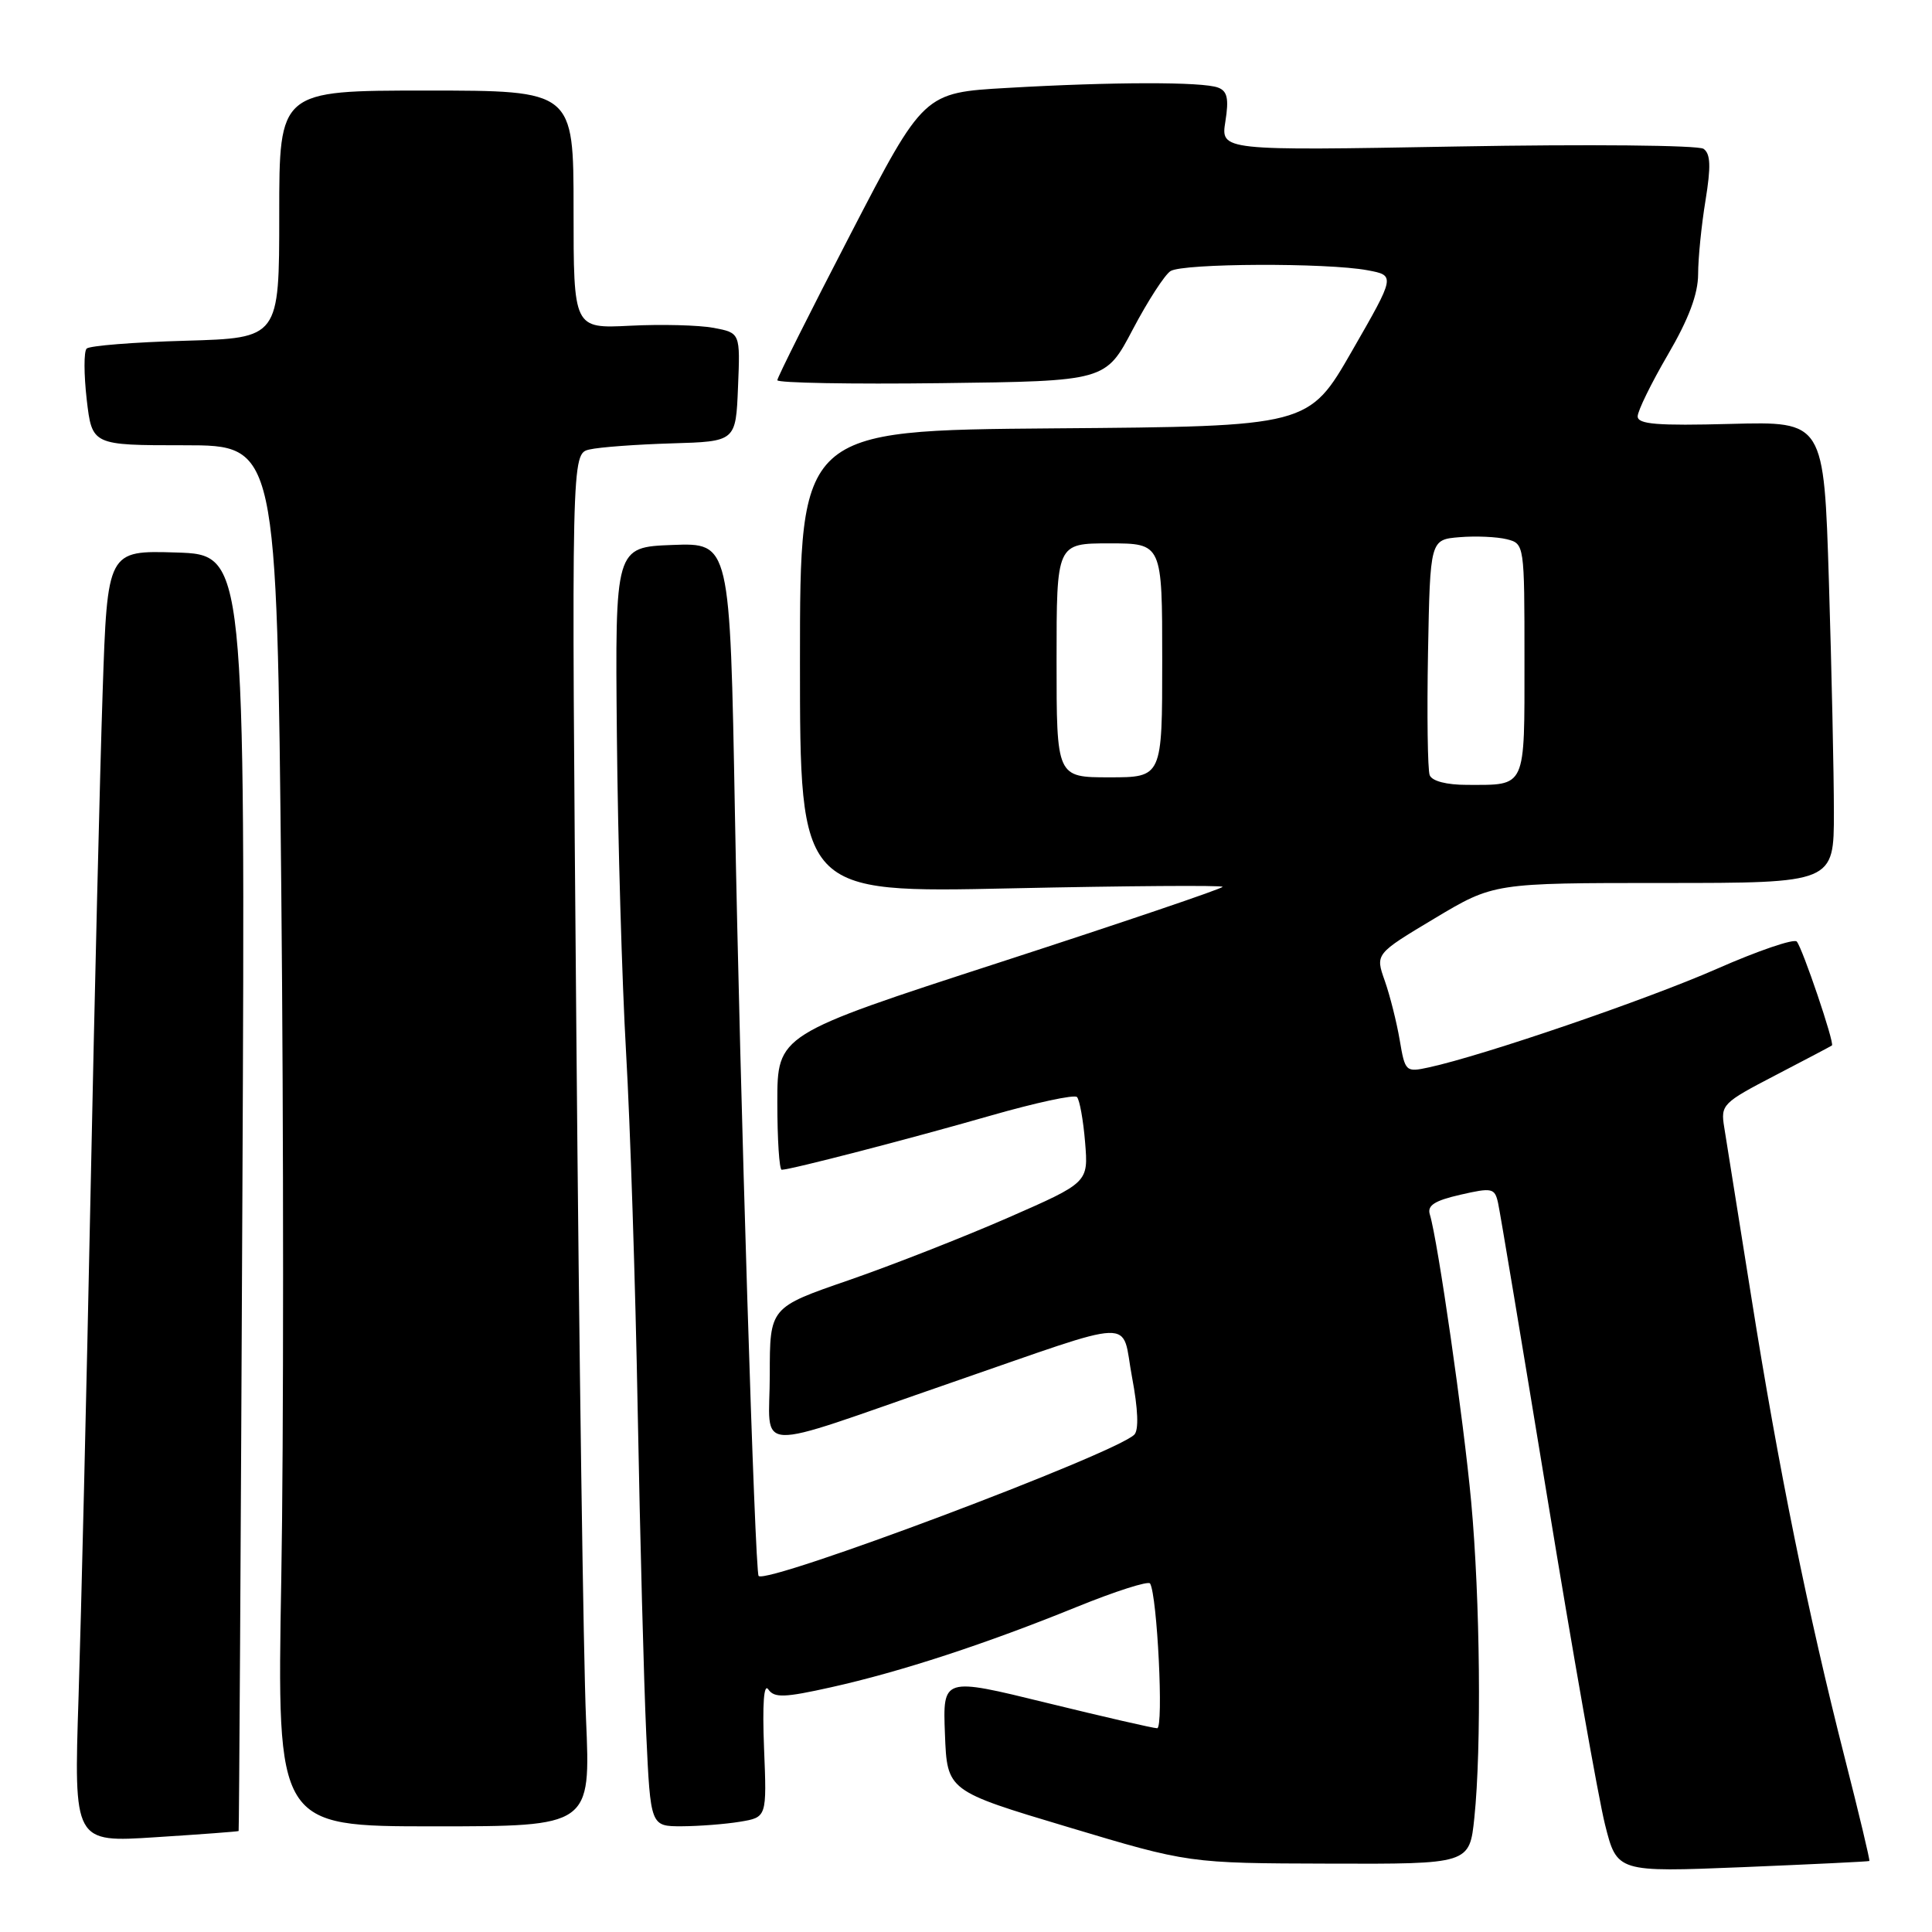 <?xml version="1.0" encoding="UTF-8" standalone="no"?>
<!DOCTYPE svg PUBLIC "-//W3C//DTD SVG 1.1//EN" "http://www.w3.org/Graphics/SVG/1.1/DTD/svg11.dtd" >
<svg xmlns="http://www.w3.org/2000/svg" xmlns:xlink="http://www.w3.org/1999/xlink" version="1.1" viewBox="0 0 256 256">
 <g >
 <path fill="currentColor"
d=" M 247.70 246.59 C 247.80 246.51 246.34 240.38 244.45 232.97 C 239.57 213.82 235.65 194.49 232.08 172.00 C 230.37 161.28 228.75 151.10 228.47 149.38 C 227.98 146.38 228.23 146.13 235.23 142.49 C 239.23 140.41 242.61 138.63 242.74 138.53 C 243.12 138.25 238.83 125.60 238.08 124.76 C 237.71 124.35 232.93 125.98 227.46 128.39 C 218.20 132.46 196.60 139.85 189.35 141.43 C 186.27 142.10 186.18 142.02 185.47 137.82 C 185.07 135.46 184.18 131.92 183.49 129.96 C 182.23 126.40 182.23 126.40 190.08 121.70 C 197.93 117.00 197.93 117.00 220.47 117.00 C 243.00 117.00 243.00 117.00 243.00 107.66 C 243.00 102.52 242.70 88.76 242.34 77.08 C 241.68 55.84 241.68 55.84 229.34 56.17 C 219.59 56.43 217.00 56.22 217.00 55.17 C 217.00 54.45 218.80 50.77 221.00 47.00 C 223.77 42.26 225.00 38.97 225.01 36.33 C 225.01 34.22 225.45 29.82 225.99 26.55 C 226.72 22.05 226.66 20.38 225.73 19.72 C 225.05 19.24 210.42 19.10 193.12 19.41 C 161.75 19.97 161.75 19.97 162.37 16.09 C 162.85 13.08 162.63 12.07 161.41 11.61 C 159.38 10.82 147.42 10.84 133.46 11.65 C 122.41 12.28 122.41 12.28 112.71 31.00 C 107.37 41.30 103.00 50.02 103.00 50.38 C 103.00 50.74 112.79 50.92 124.75 50.77 C 146.50 50.50 146.50 50.50 150.10 43.65 C 152.08 39.89 154.33 36.41 155.10 35.92 C 156.74 34.88 175.81 34.80 181.20 35.81 C 184.90 36.50 184.90 36.50 179.15 46.50 C 173.41 56.50 173.41 56.50 139.70 56.76 C 106.00 57.03 106.00 57.03 106.00 87.67 C 106.00 118.32 106.00 118.32 134.00 117.71 C 149.40 117.38 162.00 117.29 162.00 117.51 C 162.00 117.74 148.72 122.24 132.50 127.51 C 103.00 137.09 103.00 137.09 103.00 146.05 C 103.00 150.97 103.26 155.00 103.58 155.00 C 104.75 155.00 120.75 150.85 131.28 147.82 C 137.21 146.12 142.34 145.01 142.70 145.36 C 143.05 145.71 143.54 148.41 143.78 151.35 C 144.22 156.69 144.22 156.69 133.58 161.35 C 127.72 163.91 118.22 167.64 112.47 169.63 C 102.00 173.24 102.00 173.24 102.00 182.14 C 102.00 192.69 99.04 192.55 125.82 183.29 C 151.29 174.49 148.51 174.58 150.00 182.48 C 150.80 186.72 150.91 189.49 150.30 190.10 C 147.76 192.64 101.58 210.00 100.52 208.82 C 100.03 208.26 98.06 145.00 97.38 107.71 C 96.73 71.92 96.73 71.92 89.11 72.21 C 81.50 72.50 81.50 72.50 81.74 97.50 C 81.87 111.25 82.42 130.15 82.96 139.50 C 83.50 148.85 84.20 170.22 84.50 187.00 C 84.81 203.78 85.32 223.01 85.63 229.75 C 86.20 242.00 86.20 242.00 90.35 241.99 C 92.63 241.98 96.10 241.71 98.05 241.39 C 101.61 240.80 101.61 240.80 101.24 231.65 C 101.01 225.76 101.21 222.98 101.81 223.86 C 102.60 225.00 103.95 224.95 110.13 223.57 C 119.35 221.52 130.67 217.81 142.69 212.92 C 147.79 210.85 152.16 209.45 152.39 209.82 C 153.34 211.37 154.21 229.00 153.33 229.00 C 152.82 229.00 146.22 227.48 138.66 225.63 C 124.92 222.26 124.92 222.26 125.21 229.78 C 125.50 237.30 125.50 237.30 141.50 242.09 C 157.50 246.89 157.50 246.89 176.11 246.94 C 194.72 247.00 194.72 247.00 195.36 240.85 C 196.32 231.62 196.13 211.94 194.94 199.00 C 193.94 188.16 190.52 164.37 189.46 160.92 C 189.09 159.73 190.09 159.09 193.50 158.31 C 197.72 157.34 198.06 157.42 198.50 159.39 C 198.76 160.55 201.69 178.13 205.03 198.46 C 208.36 218.79 211.80 238.27 212.67 241.75 C 214.26 248.08 214.26 248.08 230.88 247.41 C 240.02 247.03 247.59 246.67 247.70 246.59 Z  M 31.62 242.62 C 31.68 242.55 31.91 204.47 32.12 158.00 C 32.50 73.50 32.50 73.50 23.37 73.21 C 14.23 72.93 14.23 72.93 13.60 91.71 C 13.25 102.05 12.53 131.88 12.00 158.00 C 11.47 184.12 10.75 214.20 10.41 224.82 C 9.78 244.15 9.78 244.15 20.64 243.44 C 26.61 243.06 31.55 242.69 31.62 242.62 Z  M 77.65 227.75 C 77.31 219.91 76.73 178.99 76.37 136.80 C 75.71 60.11 75.71 60.11 78.11 59.56 C 79.42 59.25 84.33 58.89 89.00 58.75 C 97.50 58.50 97.50 58.50 97.79 51.30 C 98.09 44.11 98.09 44.11 94.55 43.44 C 92.61 43.08 87.64 42.95 83.51 43.16 C 76.00 43.54 76.00 43.54 76.00 27.77 C 76.00 12.00 76.00 12.00 56.50 12.00 C 37.00 12.00 37.00 12.00 37.00 28.40 C 37.00 44.79 37.00 44.79 24.58 45.15 C 17.75 45.34 11.86 45.81 11.48 46.19 C 11.10 46.57 11.11 49.60 11.49 52.94 C 12.20 59.00 12.20 59.00 24.44 59.00 C 36.68 59.00 36.68 59.00 37.27 117.75 C 37.59 150.06 37.59 191.24 37.27 209.25 C 36.69 242.00 36.69 242.00 57.48 242.00 C 78.27 242.00 78.27 242.00 77.65 227.75 Z  M 189.44 102.71 C 189.17 101.99 189.07 94.68 189.22 86.46 C 189.50 71.50 189.50 71.50 193.40 71.18 C 195.55 71.00 198.36 71.13 199.65 71.45 C 201.99 72.04 202.00 72.12 202.00 87.41 C 202.00 104.64 202.29 104.00 194.39 104.00 C 191.67 104.00 189.74 103.50 189.44 102.71 Z  M 140.00 87.50 C 140.00 72.00 140.00 72.00 147.00 72.00 C 154.00 72.00 154.00 72.00 154.00 87.50 C 154.00 103.00 154.00 103.00 147.00 103.00 C 140.00 103.00 140.00 103.00 140.00 87.50 Z "/>
</g>
</svg>